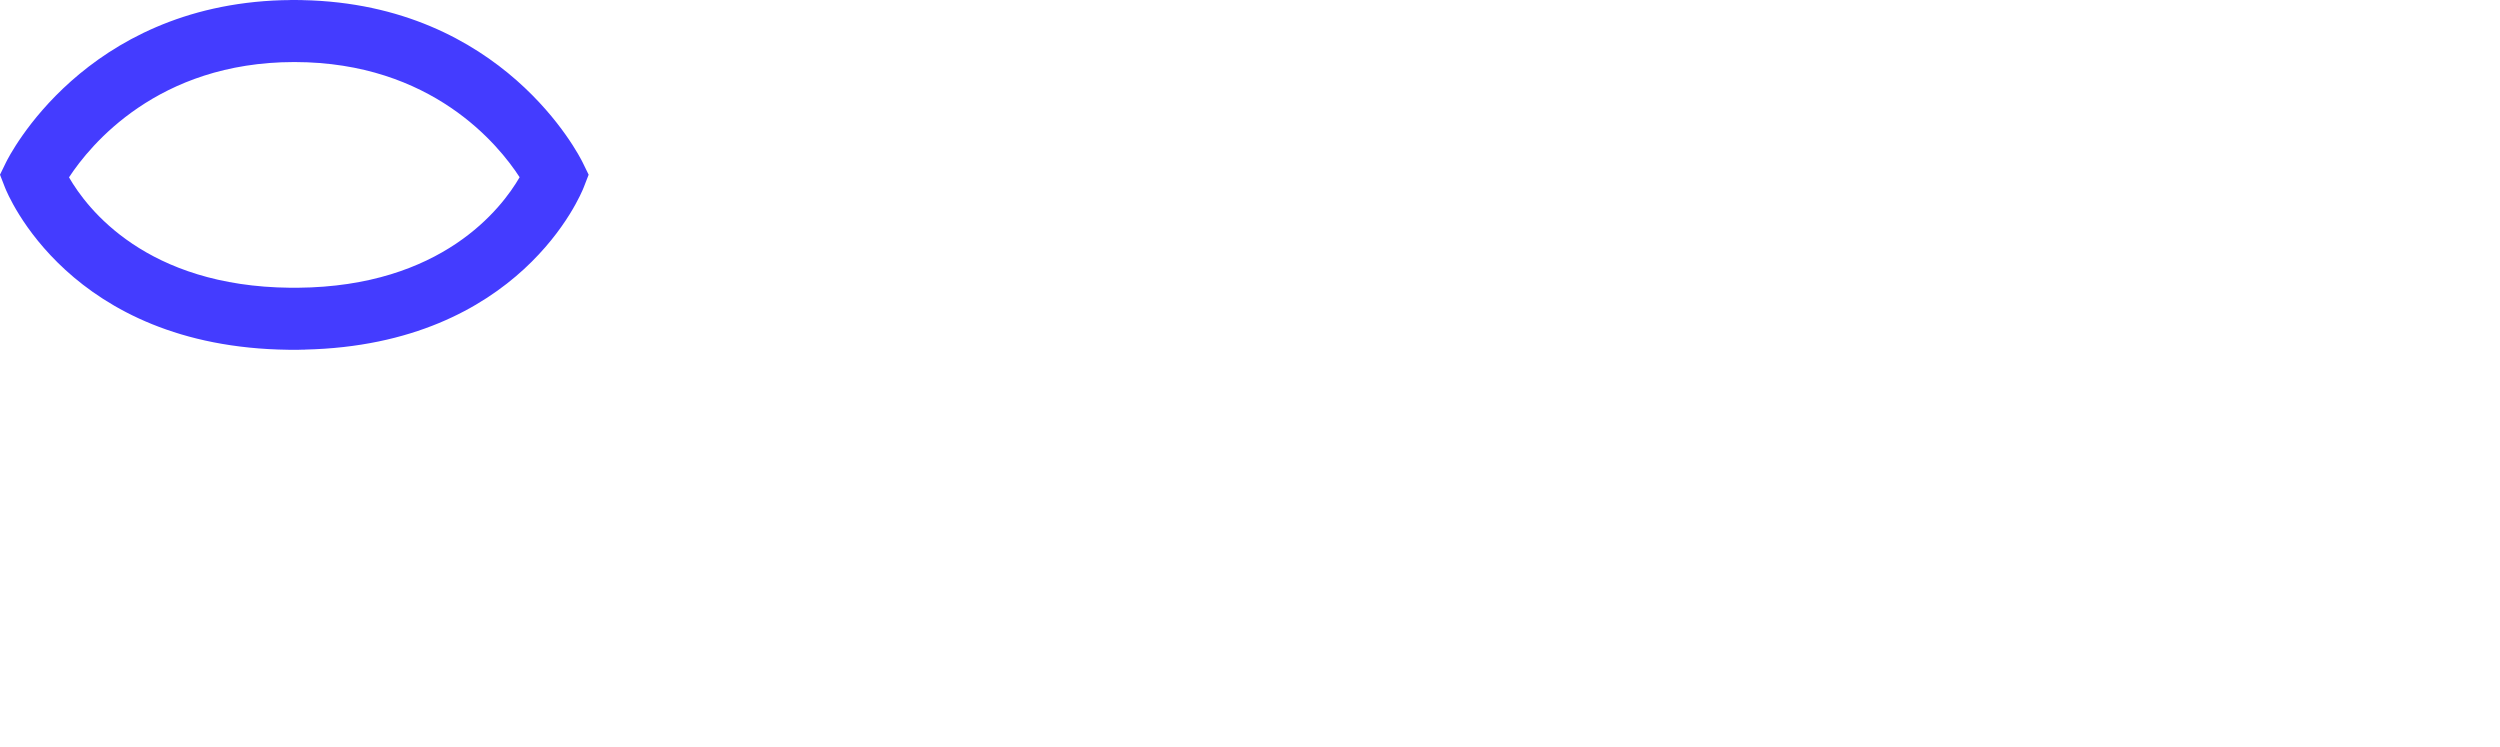 <?xml version="1.0" encoding="utf-8"?>
<!-- Generator: Adobe Illustrator 18.0.0, SVG Export Plug-In . SVG Version: 6.00 Build 0)  -->
<!DOCTYPE svg PUBLIC "-//W3C//DTD SVG 1.1//EN" "http://www.w3.org/Graphics/SVG/1.1/DTD/svg11.dtd">
<svg version="1.1" id="Layer_1" xmlns="http://www.w3.org/2000/svg" xmlns:xlink="http://www.w3.org/1999/xlink" x="0px" y="0px"
	 viewBox="0 0 219 65.462" enable-background="new 0 0 219 65.462" xml:space="preserve">
<polygon display="none" fill="#443CFF" points="202.398,36 198.699,39.98 207.905,48.014 0,48.014 0,54 207.273,54 198.699,61.482 
	202.398,65.462 218.999,50.731 "/>
<path display="none" fill="#443CFF" d="M37.238,15.522c0,6.327-5.129,11.456-11.456,11.456c-6.326,0-11.455-5.129-11.455-11.456
	S19.456,4.066,25.782,4.066C32.109,4.066,37.238,9.195,37.238,15.522"/>
<path fill="#443CFF" d="M51.044,14.236c-0.28-0.573-6.973-13.875-24.556-14.225l0-0.003l-0.103-0.001
	c-0.018,0-0.036-0.002-0.054-0.002c-0.085-0.001-0.171-0.001-0.256-0.002V0h-0.65v0.006c-0.241,0.002-0.483,0.004-0.72,0.011
	C7.399,0.543,0.798,13.666,0.52,14.236L0,15.303l0.429,1.106c0.224,0.577,5.65,13.996,24.838,14.231
	c0.17,0.002,0.34,0.003,0.512,0.003h0.003v-0.01h0v0.01h0.003c0.11,0,0.22,0,0.329-0.001c0.103-0.001,0.2-0.007,0.302-0.009h0.29
	l0-0.009c18.849-0.425,24.208-13.643,24.43-14.215l0.429-1.106L51.044,14.236z M26.069,25.207h-0.624
	C12.8,25.089,7.613,18.259,6.046,15.535c1.835-2.804,7.751-10.082,19.696-10.099h0.081c12.001,0.017,17.868,7.266,19.696,10.089
	C43.95,18.235,38.728,25.105,26.069,25.207z"/>
</svg>
